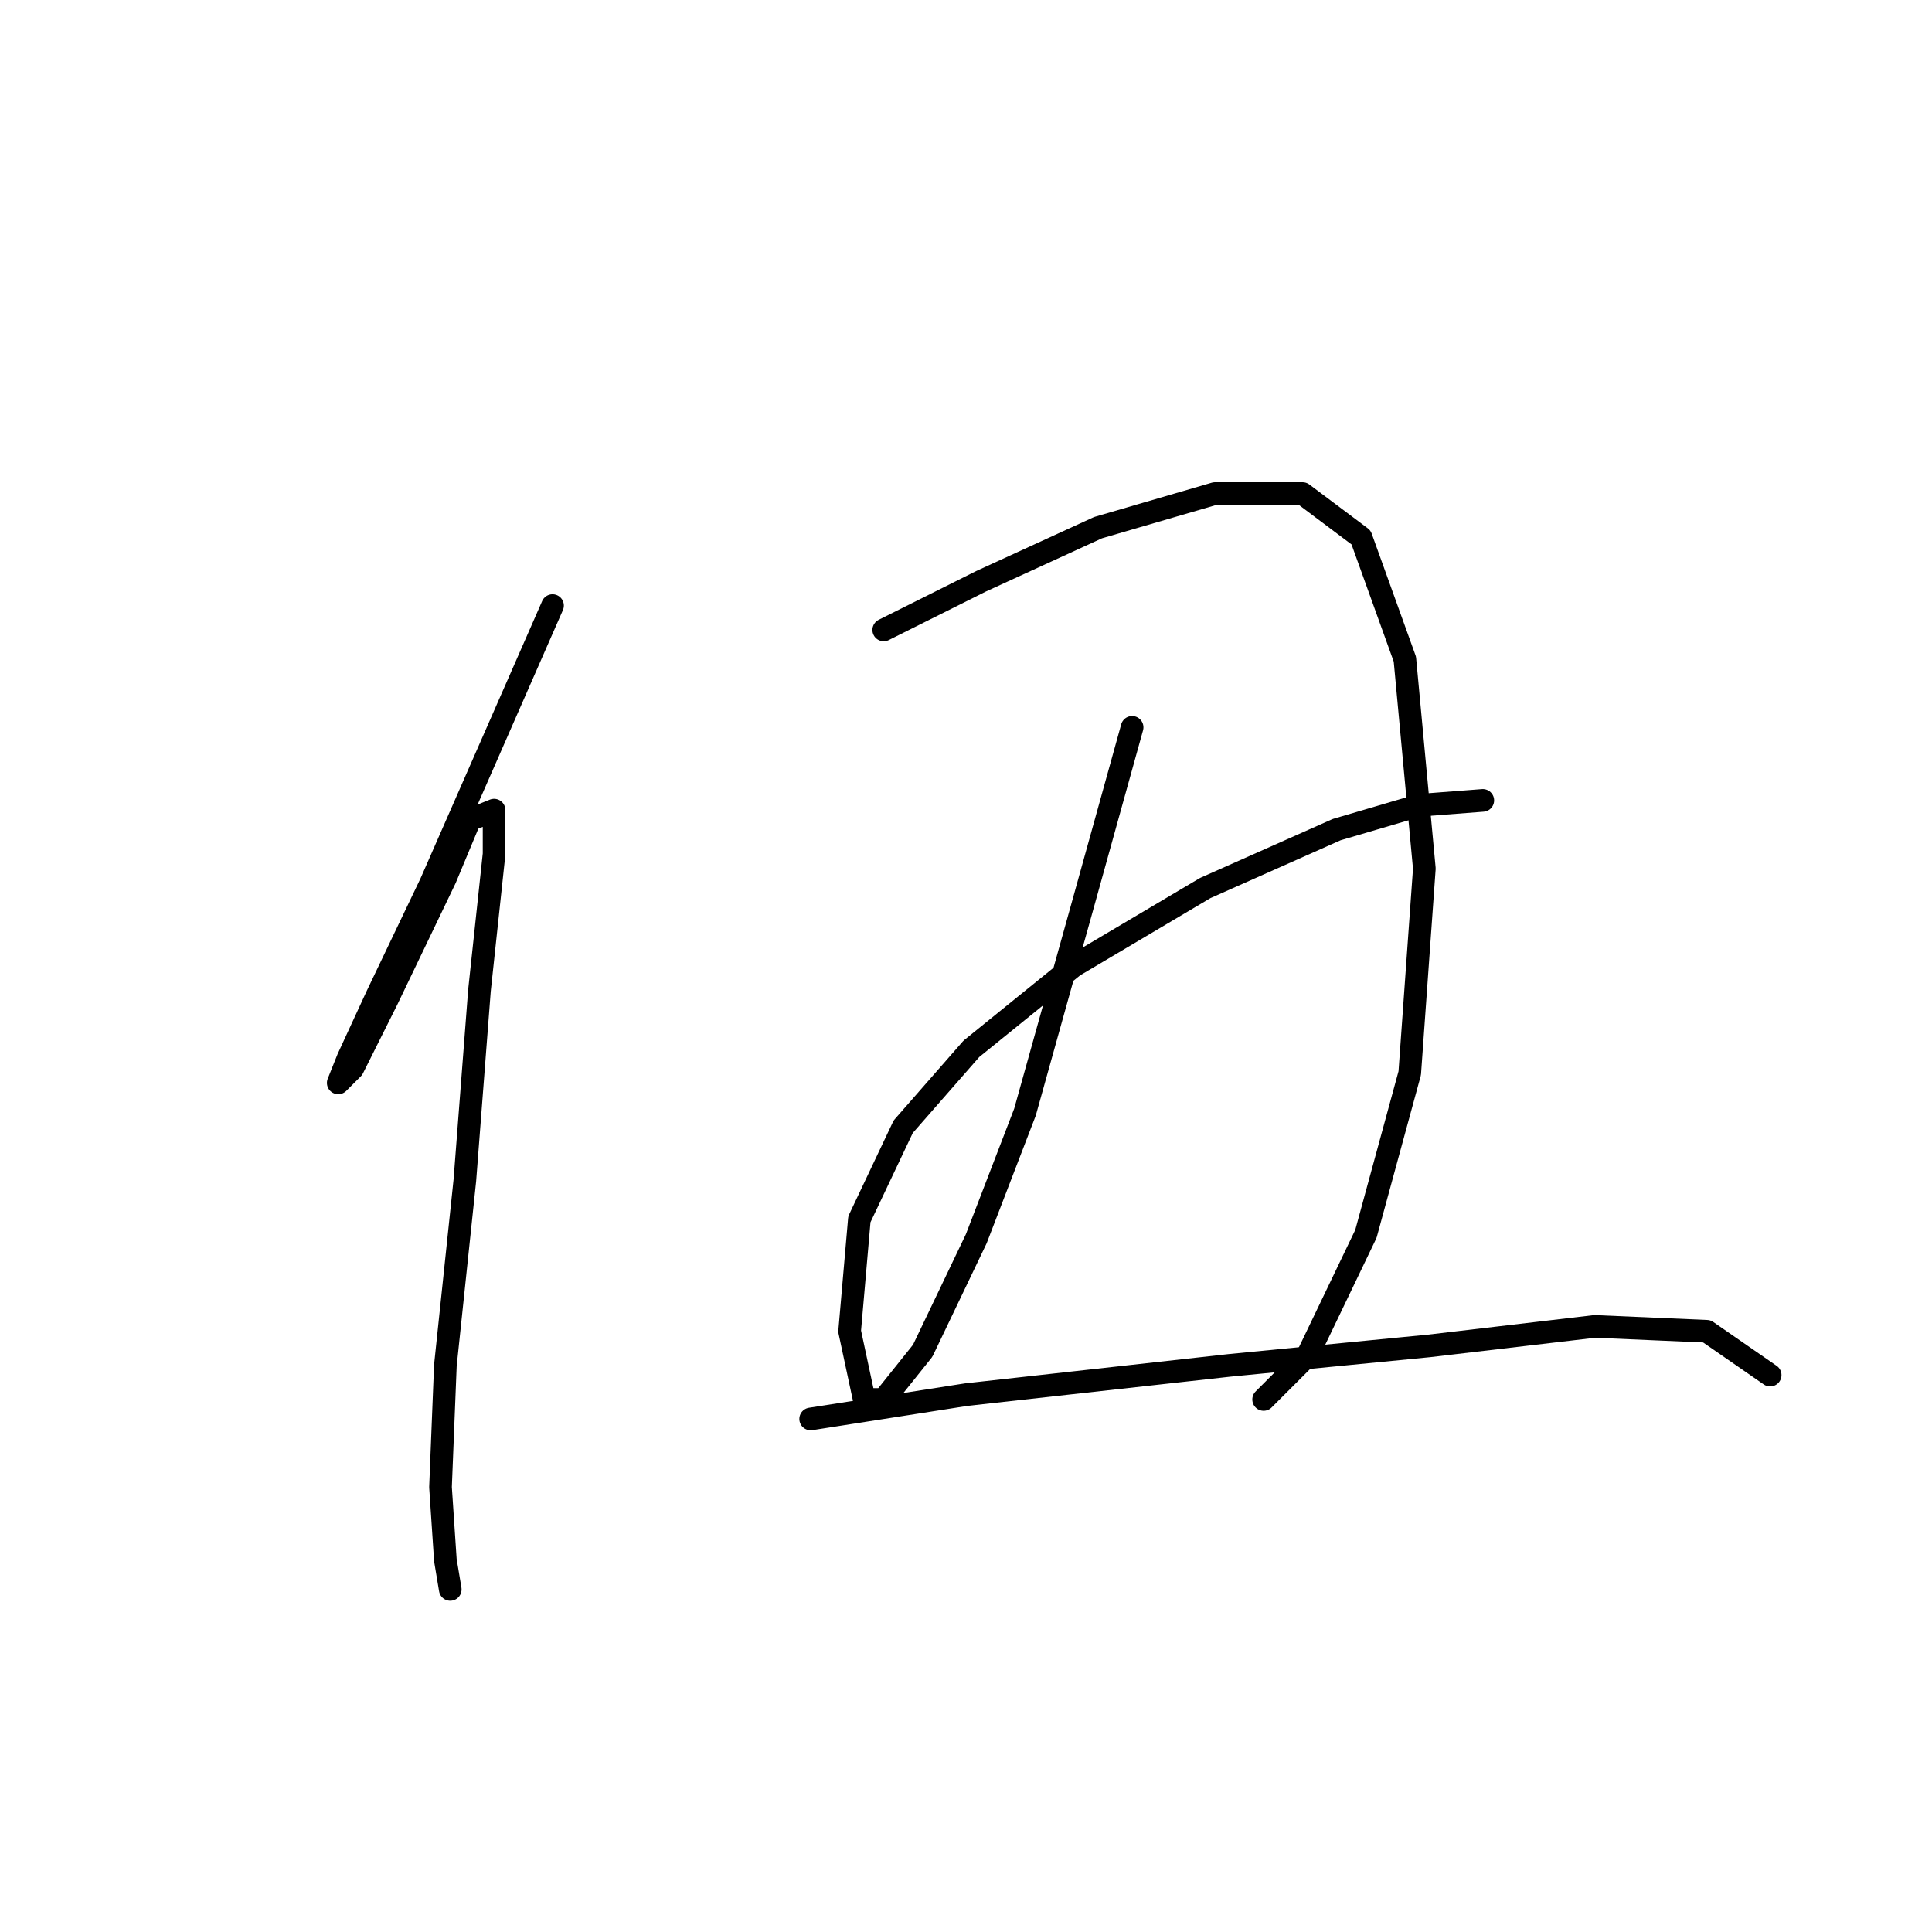 <?xml version="1.0" standalone="no"?>
    <svg width="256" height="256" xmlns="http://www.w3.org/2000/svg" version="1.1">
    <polyline stroke="black" stroke-width="3" stroke-linecap="round" fill="transparent" stroke-linejoin="round" points="73.214 80.242 57.08 117.028 49.981 131.872 46.108 140.262 44.818 143.488 46.754 141.552 51.271 132.517 59.016 116.383 62.242 108.639 65.469 107.348 65.469 113.156 63.533 131.226 61.597 156.396 59.016 180.92 58.37 197.054 59.016 206.734 59.661 210.606 59.661 210.606 " />
        <polyline stroke="black" stroke-width="3" stroke-linecap="round" fill="transparent" stroke-linejoin="round" points="117.099 83.469 130.006 77.016 145.495 69.917 160.984 65.399 172.6 65.399 180.344 71.207 186.153 87.342 188.734 115.092 186.798 142.198 180.99 163.495 173.245 179.629 167.437 185.437 167.437 185.437 " />
        <polyline stroke="black" stroke-width="3" stroke-linecap="round" fill="transparent" stroke-linejoin="round" points="150.012 96.377 143.559 119.61 135.814 147.361 129.361 164.14 122.262 178.984 117.099 185.437 114.517 185.437 112.581 176.402 113.872 161.559 119.68 149.297 128.715 138.971 142.268 128 159.693 117.674 177.118 109.929 188.089 106.702 196.479 106.057 196.479 106.057 " />
        <polyline stroke="black" stroke-width="3" stroke-linecap="round" fill="transparent" stroke-linejoin="round" points="107.418 188.019 128.07 184.792 162.92 180.92 189.38 178.338 211.322 175.757 226.165 176.402 234.555 182.21 234.555 182.21 " />
        </svg>